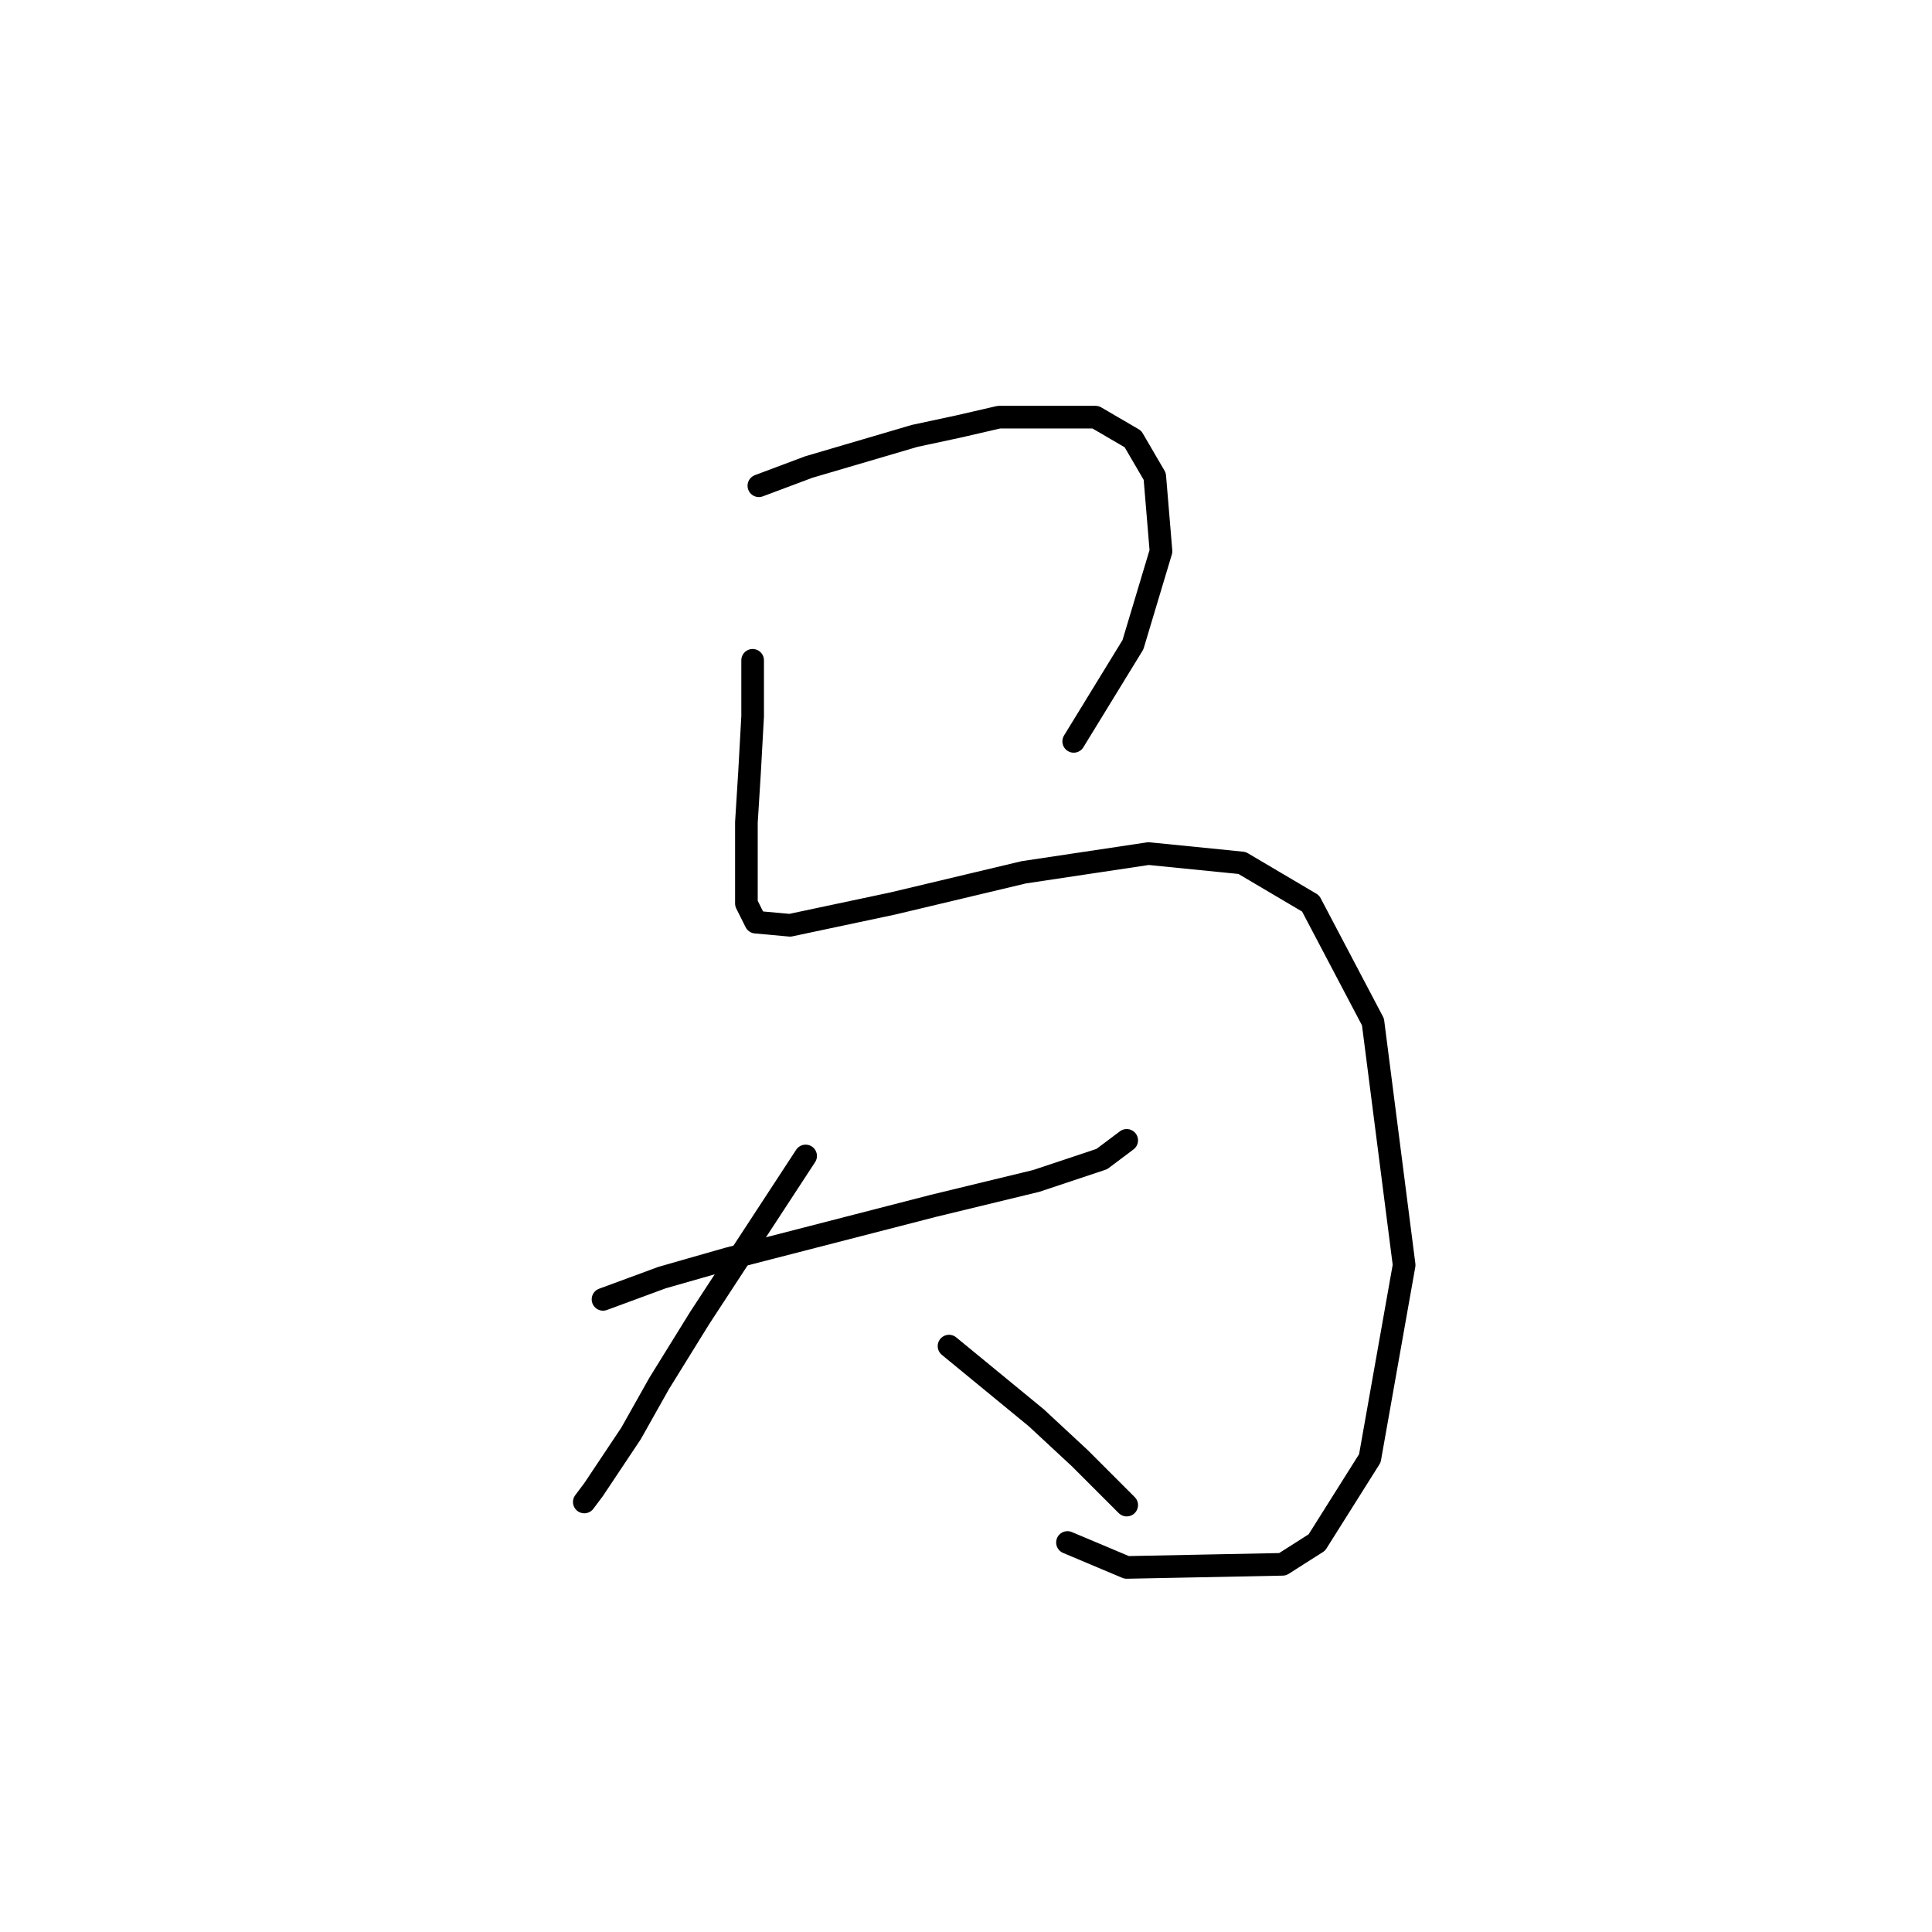 <?xml version="1.0" standalone="no"?>
    <svg width="256" height="256" xmlns="http://www.w3.org/2000/svg" version="1.1">
    <polyline stroke="black" stroke-width="3" stroke-linecap="round" fill="transparent" stroke-linejoin="round" points="100.554 64.364 107.163 61.886 121.207 57.756 126.989 56.516 132.359 55.277 145.164 55.277 150.12 58.169 153.011 63.125 153.838 73.039 150.12 85.43 142.272 98.235 142.272 98.235 " />
        <polyline stroke="black" stroke-width="3" stroke-linecap="round" fill="transparent" stroke-linejoin="round" points="99.728 87.495 99.728 94.93 99.315 102.365 98.902 108.974 98.902 119.713 100.141 122.191 104.685 122.605 118.315 119.713 135.663 115.583 152.185 113.104 164.577 114.344 173.664 119.713 181.925 135.409 186.055 167.627 181.512 193.236 174.49 204.388 169.947 207.28 149.294 207.693 141.446 204.388 141.446 204.388 " />
        <polyline stroke="black" stroke-width="3" stroke-linecap="round" fill="transparent" stroke-linejoin="round" points="79.902 172.171 87.75 169.279 96.424 166.801 123.685 159.779 137.316 156.475 145.99 153.583 149.294 151.105 149.294 151.105 " />
        <polyline stroke="black" stroke-width="3" stroke-linecap="round" fill="transparent" stroke-linejoin="round" points="106.75 153.17 92.706 174.649 87.336 183.323 83.619 189.932 78.662 197.367 77.423 199.019 77.423 199.019 " />
        <polyline stroke="black" stroke-width="3" stroke-linecap="round" fill="transparent" stroke-linejoin="round" points="125.75 178.366 137.316 187.866 143.098 193.236 149.294 199.432 149.294 199.432 " />
        </svg>